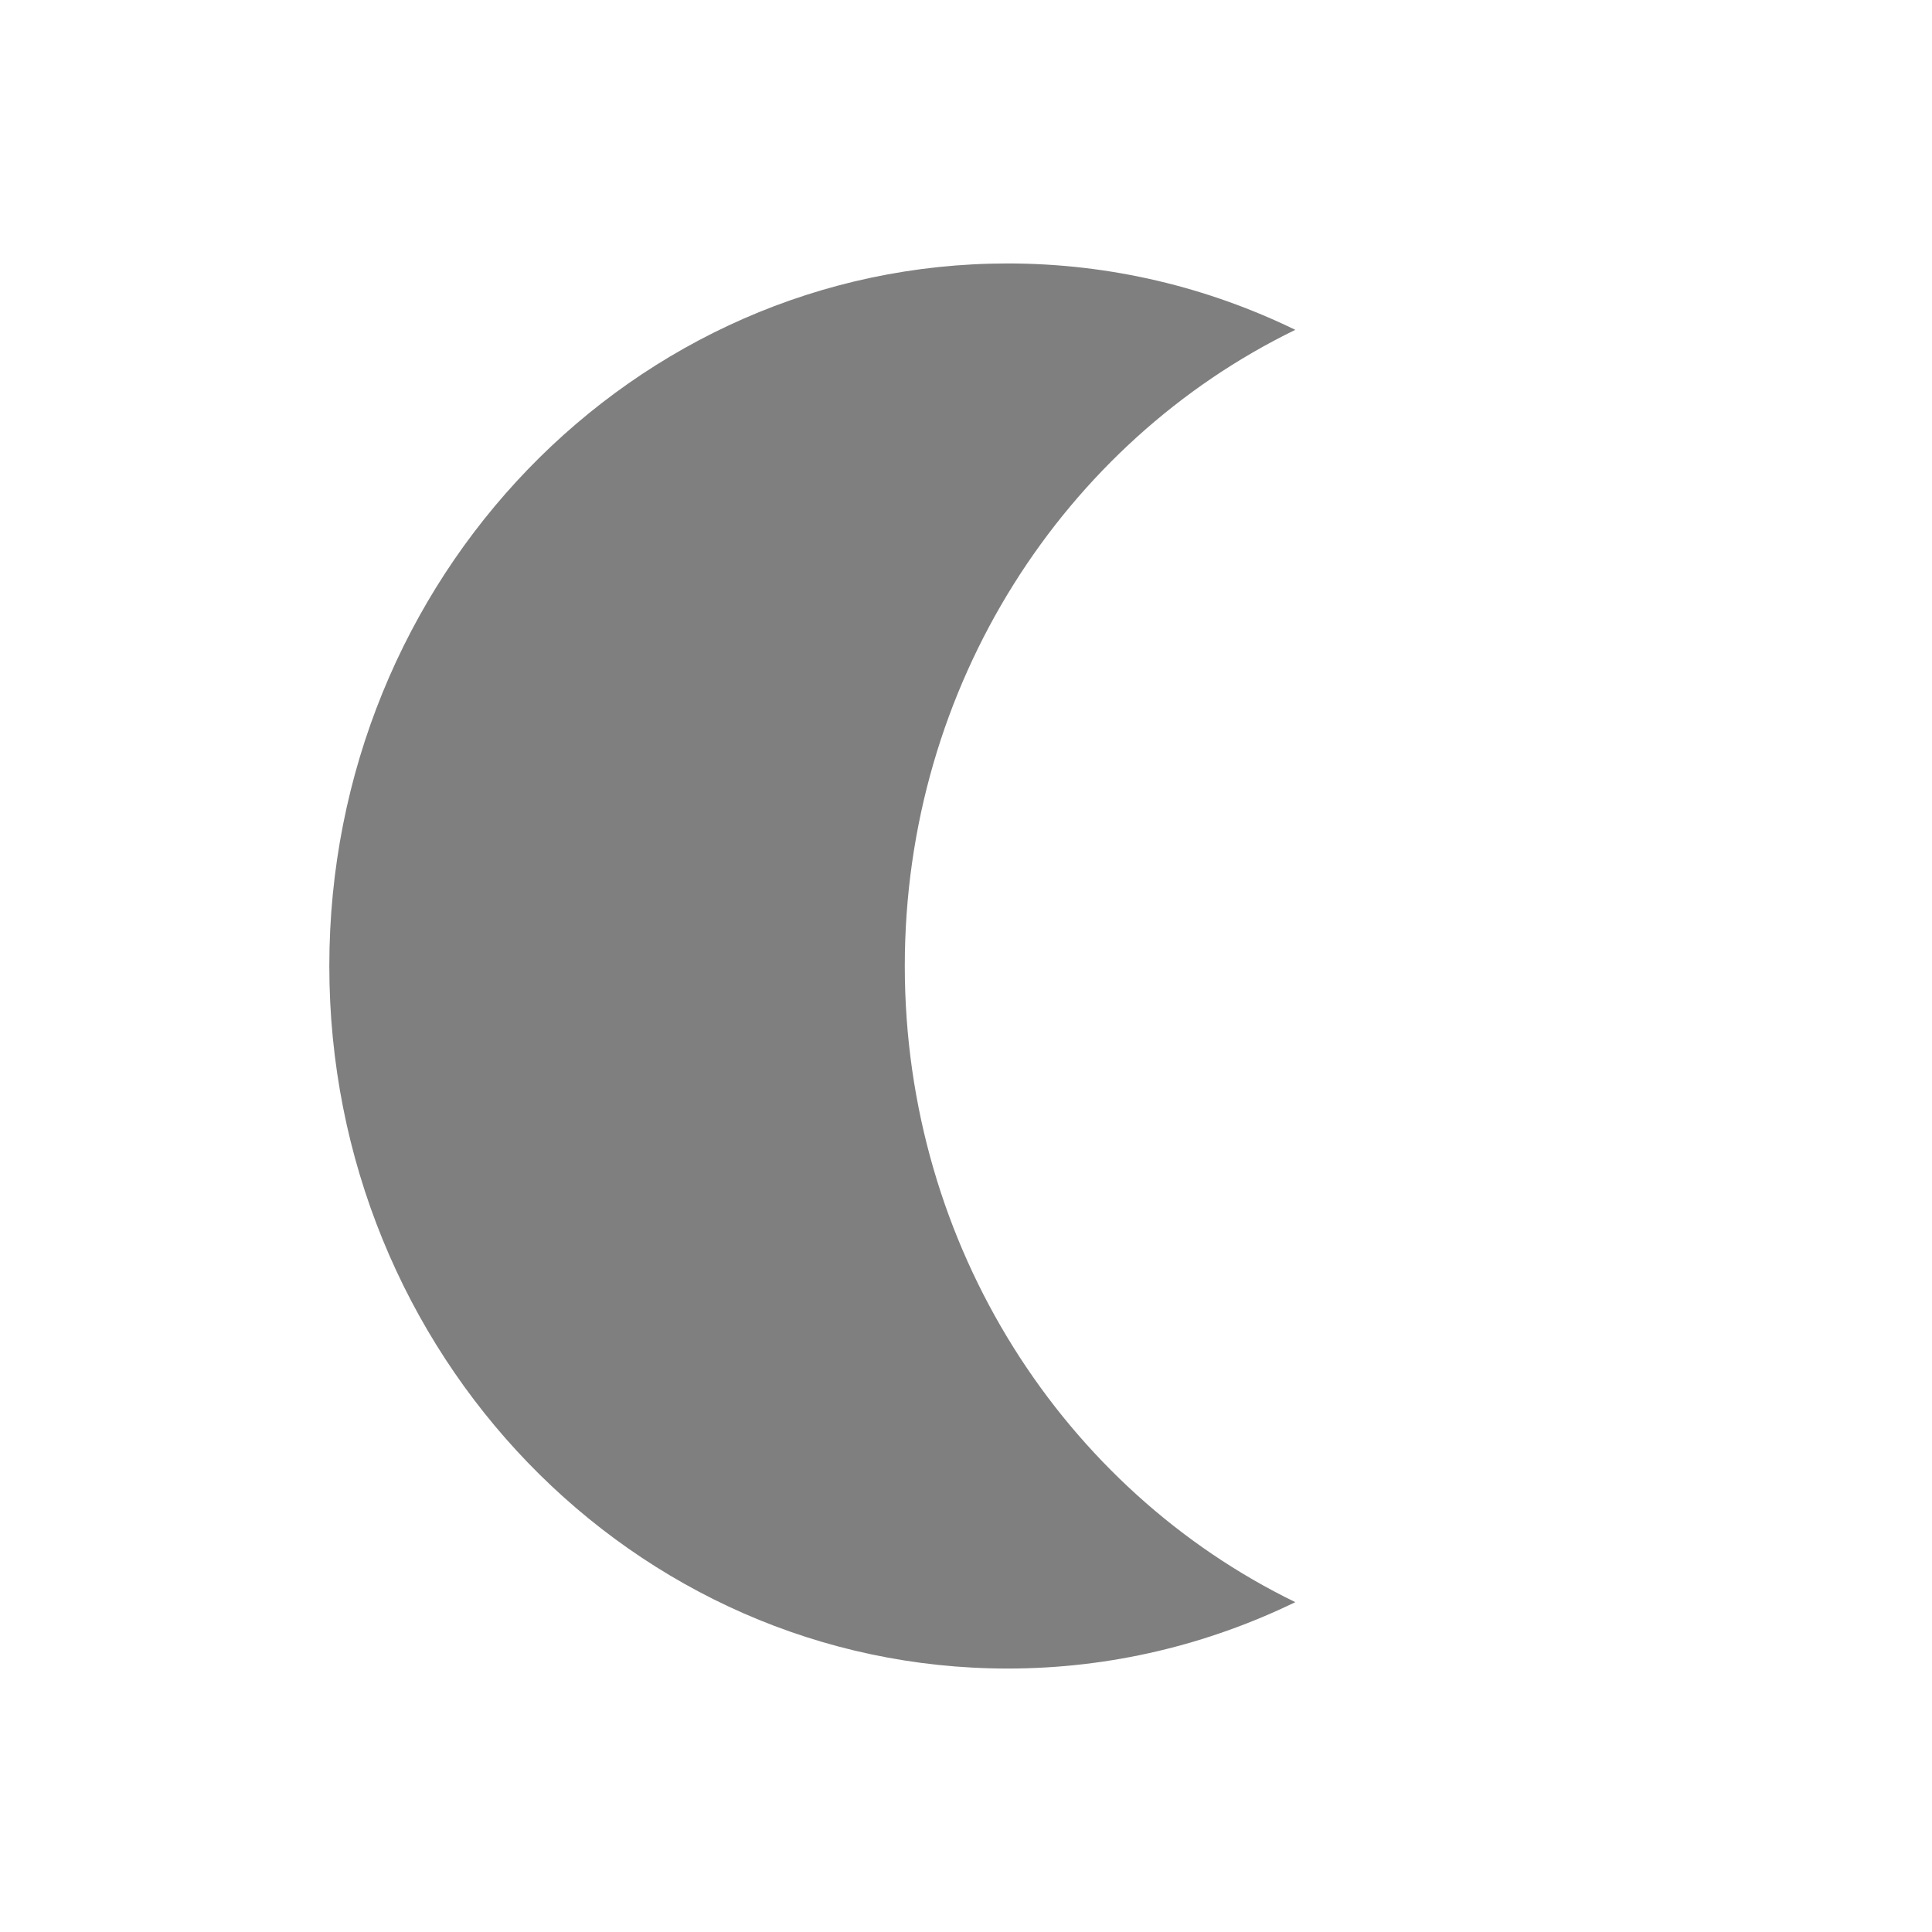 <?xml version="1.0" encoding="UTF-8" standalone="no"?>
<svg
   xmlns:dc="http://purl.org/dc/elements/1.1/"
   xmlns:cc="http://creativecommons.org/ns#"
   xmlns:rdf="http://www.w3.org/1999/02/22-rdf-syntax-ns#"
   xmlns:svg="http://www.w3.org/2000/svg"
   xmlns="http://www.w3.org/2000/svg"
   version="1.1"
   id="svg2"
   style="enable-background:new"
   viewBox="0 0 22 22">
  <defs
     id="defs8" />
  <path
     id="path4"
     style="fill:#000000;fill-opacity:1;opacity:0.5;opacity:0.5"
     d="m 11.474 3 c -4.266 0 -7.724 3.582 -7.724 8 0 4.418 3.458 8 7.724 8 c 1.172 0 2.281 -0.273 3.276 -0.756 -2.627 -1.277 -4.447 -4.04 -4.447 -7.244 0 -3.204 1.82 -5.967 4.447 -7.244 c -0.995 -0.484 -2.105 -0.756 -3.276 -0.756 z" />
</svg>
